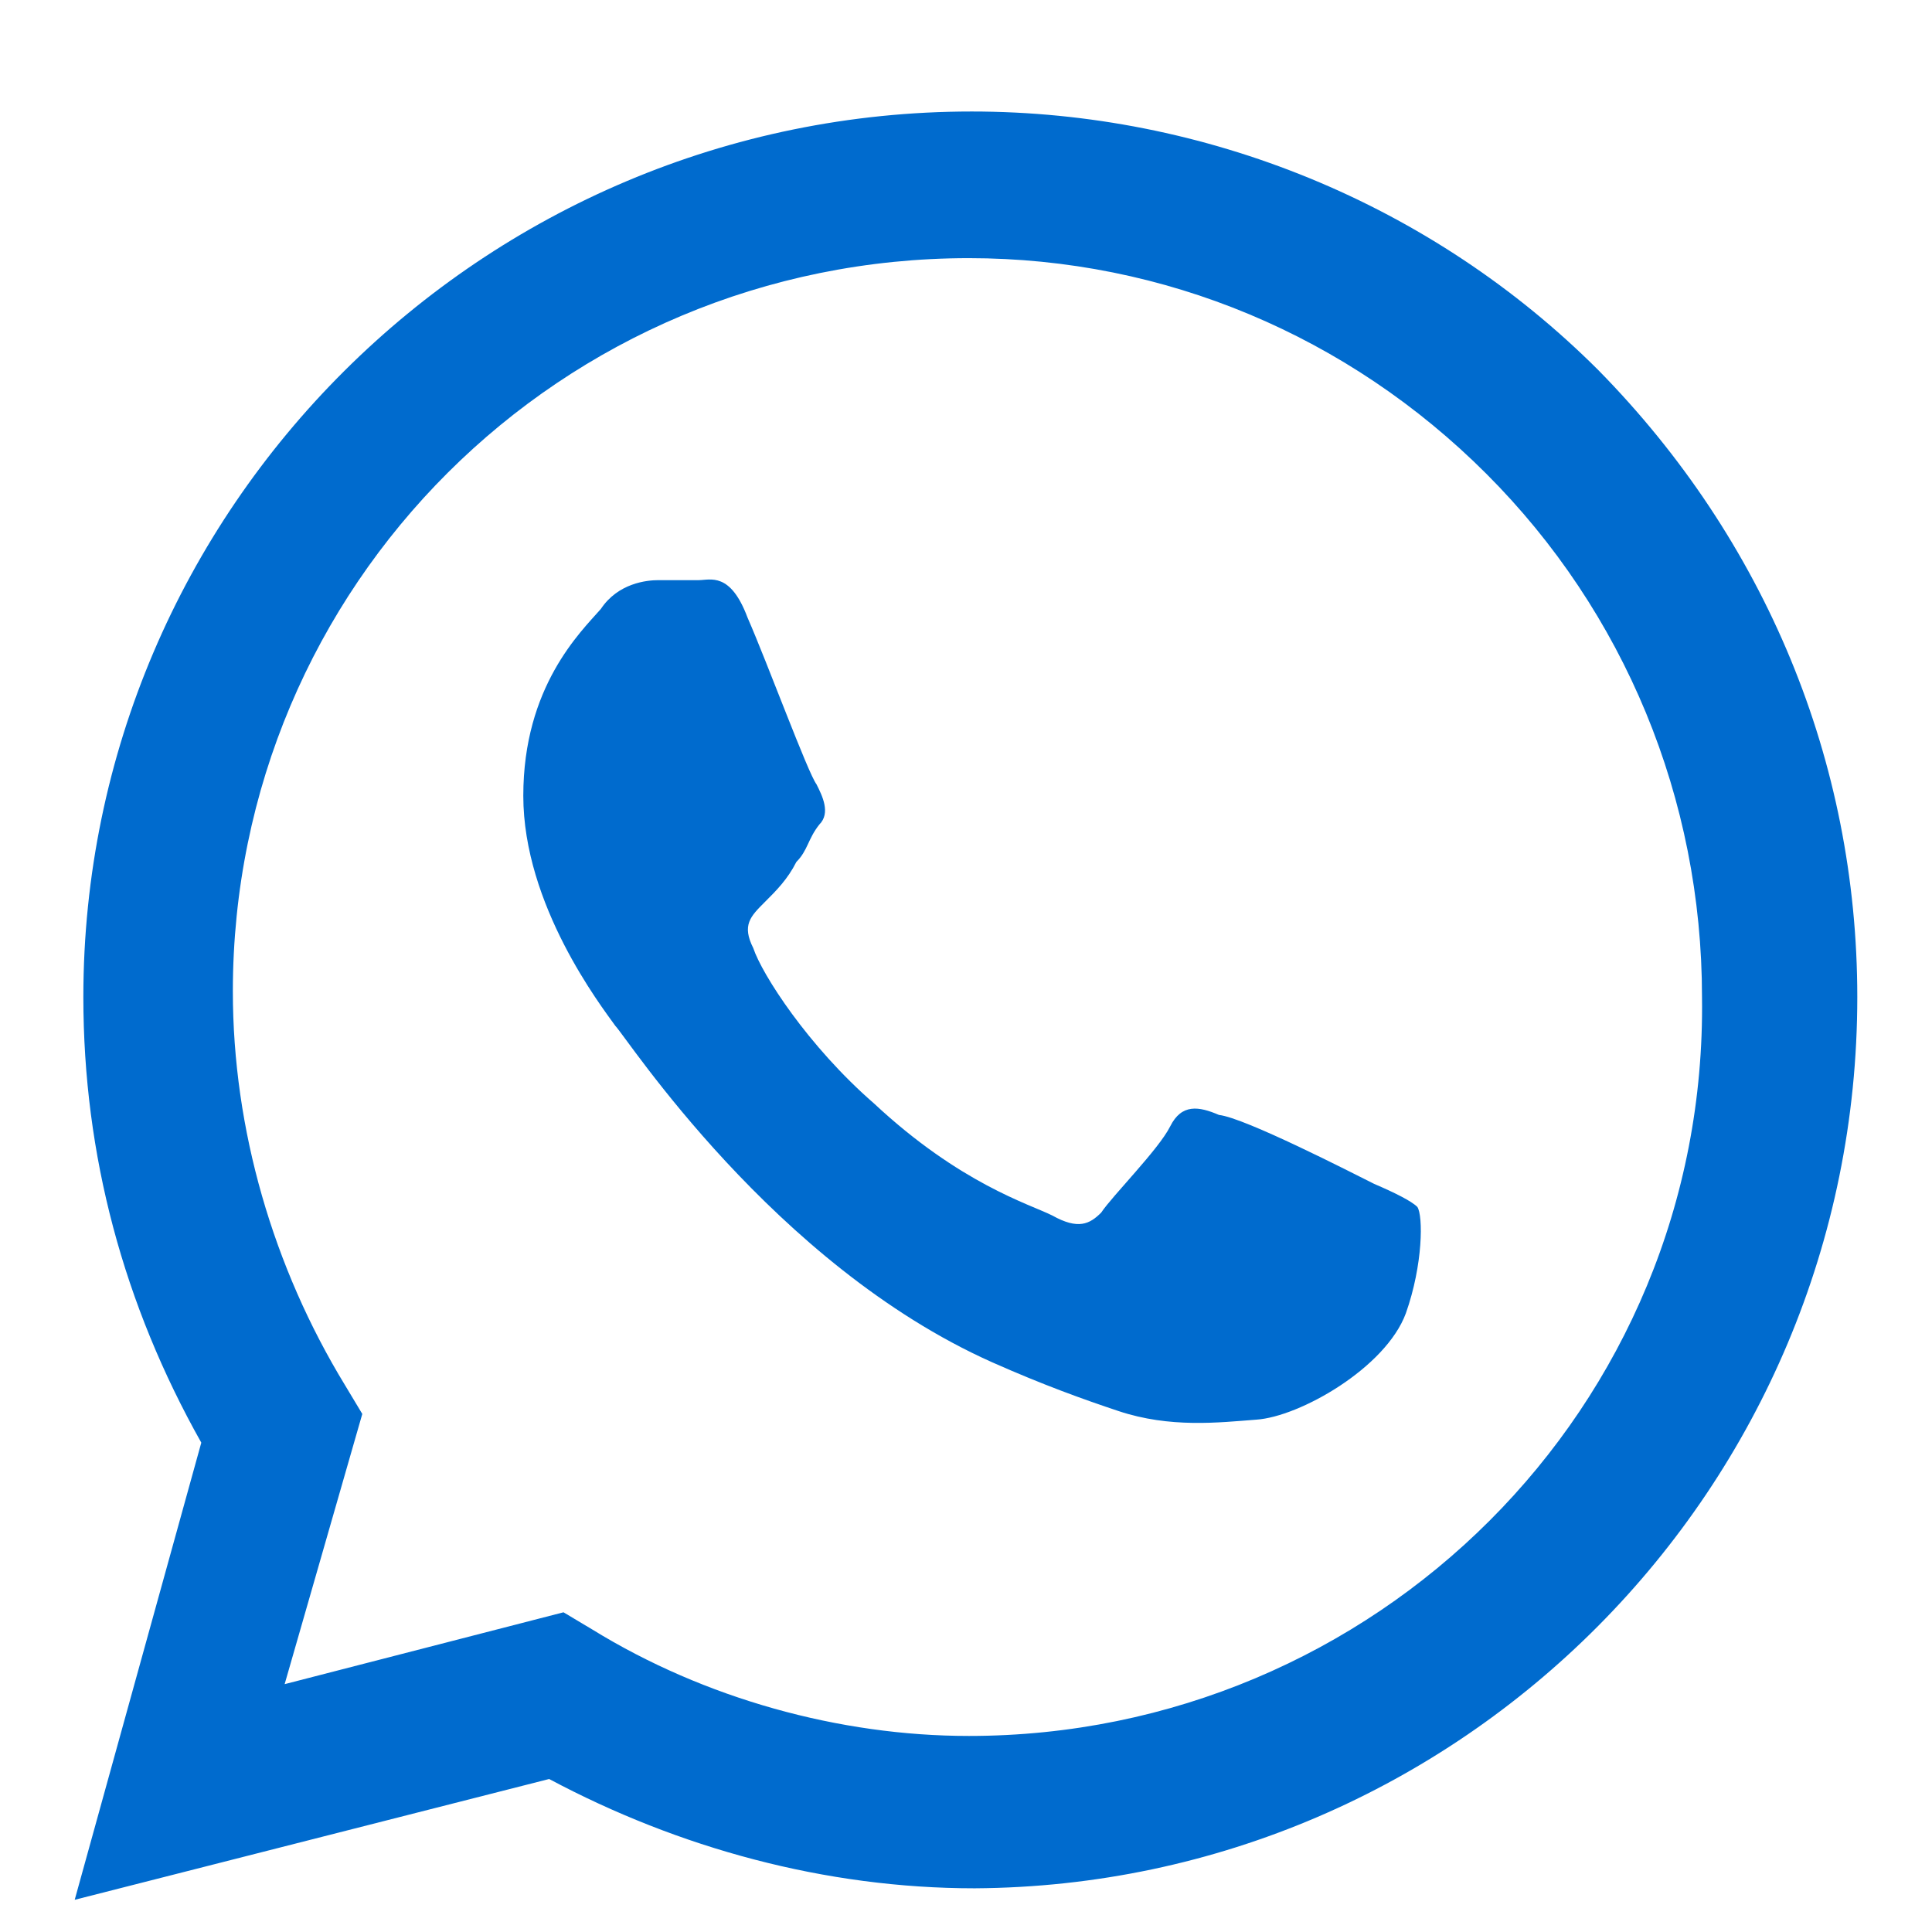 <svg width="21" height="21" viewBox="0 0 21 21" fill="none" xmlns="http://www.w3.org/2000/svg">
<g clip-path="url(#clip0_735_1901)">
<path d="M17.375 4.025C15.562 2.212 13.094 1.212 10.562 1.212C5.25 1.212 0.906 5.525 0.906 10.837C0.906 12.556 1.344 14.181 2.188 15.681L0.812 20.65L5.969 19.337C7.375 20.087 8.969 20.525 10.594 20.525C15.875 20.494 20.188 16.181 20.188 10.837C20.188 8.275 19.188 5.869 17.375 4.025ZM10.531 18.869C9.125 18.869 7.656 18.462 6.438 17.712L6.125 17.525L3.094 18.306L3.938 15.369L3.75 15.056C2.969 13.775 2.531 12.275 2.531 10.775C2.531 6.369 6.094 2.806 10.531 2.806C12.656 2.806 14.656 3.65 16.156 5.15C17.656 6.65 18.5 8.681 18.5 10.837C18.562 15.306 14.938 18.869 10.531 18.869ZM14.938 12.869C14.688 12.744 13.531 12.15 13.25 12.119C13.031 12.025 12.844 11.994 12.719 12.244C12.594 12.494 12.094 12.994 11.969 13.181C11.844 13.306 11.719 13.369 11.438 13.212C11.188 13.087 10.438 12.869 9.5 11.994C8.781 11.369 8.281 10.587 8.188 10.306C8.062 10.056 8.156 9.962 8.312 9.806C8.438 9.681 8.562 9.556 8.656 9.369C8.781 9.244 8.781 9.119 8.906 8.962C9.031 8.837 8.938 8.65 8.875 8.525C8.781 8.4 8.344 7.212 8.125 6.712C7.938 6.212 7.719 6.306 7.594 6.306C7.469 6.306 7.281 6.306 7.156 6.306C7.031 6.306 6.719 6.337 6.531 6.619C6.312 6.869 5.688 7.462 5.688 8.65C5.688 9.837 6.531 10.931 6.688 11.15C6.812 11.275 8.406 13.744 10.781 14.806C11.344 15.056 11.781 15.212 12.156 15.337C12.719 15.525 13.25 15.462 13.656 15.431C14.125 15.4 15.062 14.869 15.281 14.275C15.469 13.744 15.469 13.212 15.406 13.119C15.344 13.056 15.156 12.962 14.938 12.869Z" fill="#006BCE"/>
</g>
<defs>
<clipPath id="clip0_735_1901">
<rect width="20" height="20" fill="white" transform="translate(0.5 0.931)"/>
</clipPath>
</defs>
</svg>
